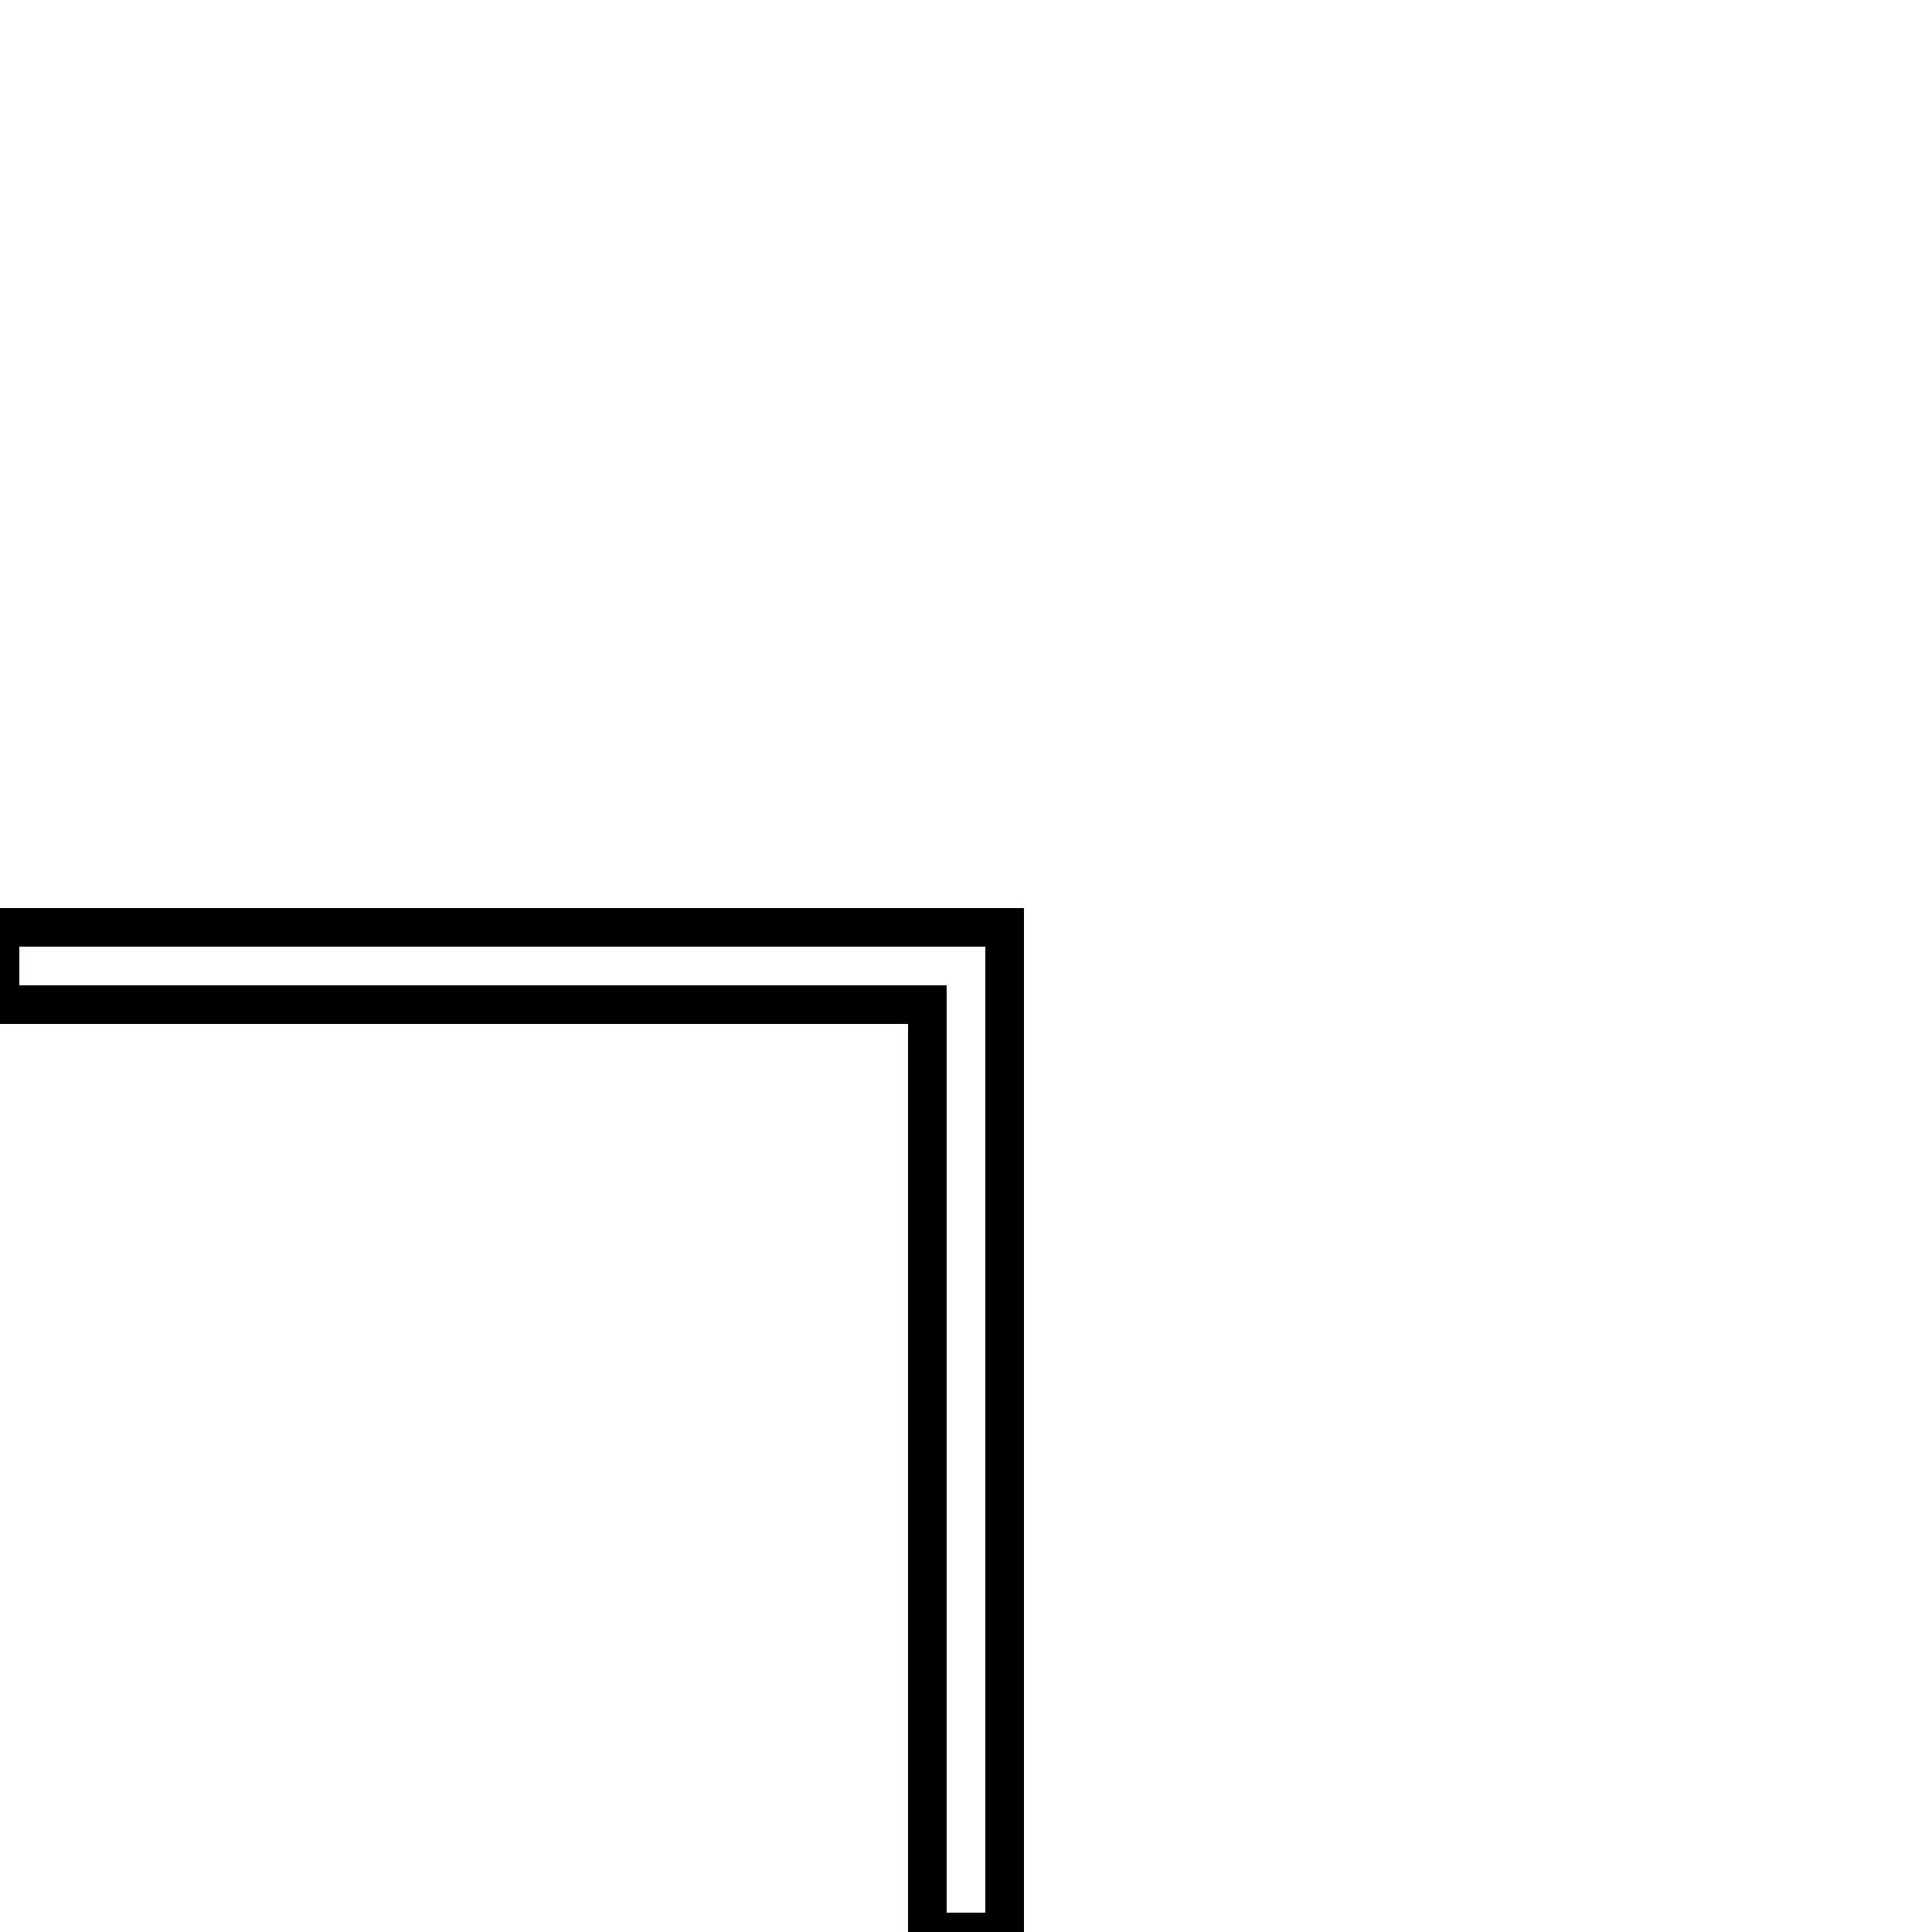 <?xml version='1.0' encoding='utf8'?>
<svg viewBox="0.0 -6.0 50.0 50.0" version="1.1" xmlns="http://www.w3.org/2000/svg">
<rect x="0.0" y="-6.0" width="50.0" height="50.0" fill="#808080" stroke="none"/>
<rect x="-1000" y="-1000" width="2000" height="2000" stroke="white" fill="white"/>
<g style="fill:white;stroke:#000000;  stroke-width:1">
<path d="M 0.0 -20.0 L 26.0 -20.0 L 26.0 6.0 L 24.0 6.0 L 24.0 -18.0 L 0.0 -18.0 Z" transform="translate(0.0 38.0)" />
</g>
</svg>